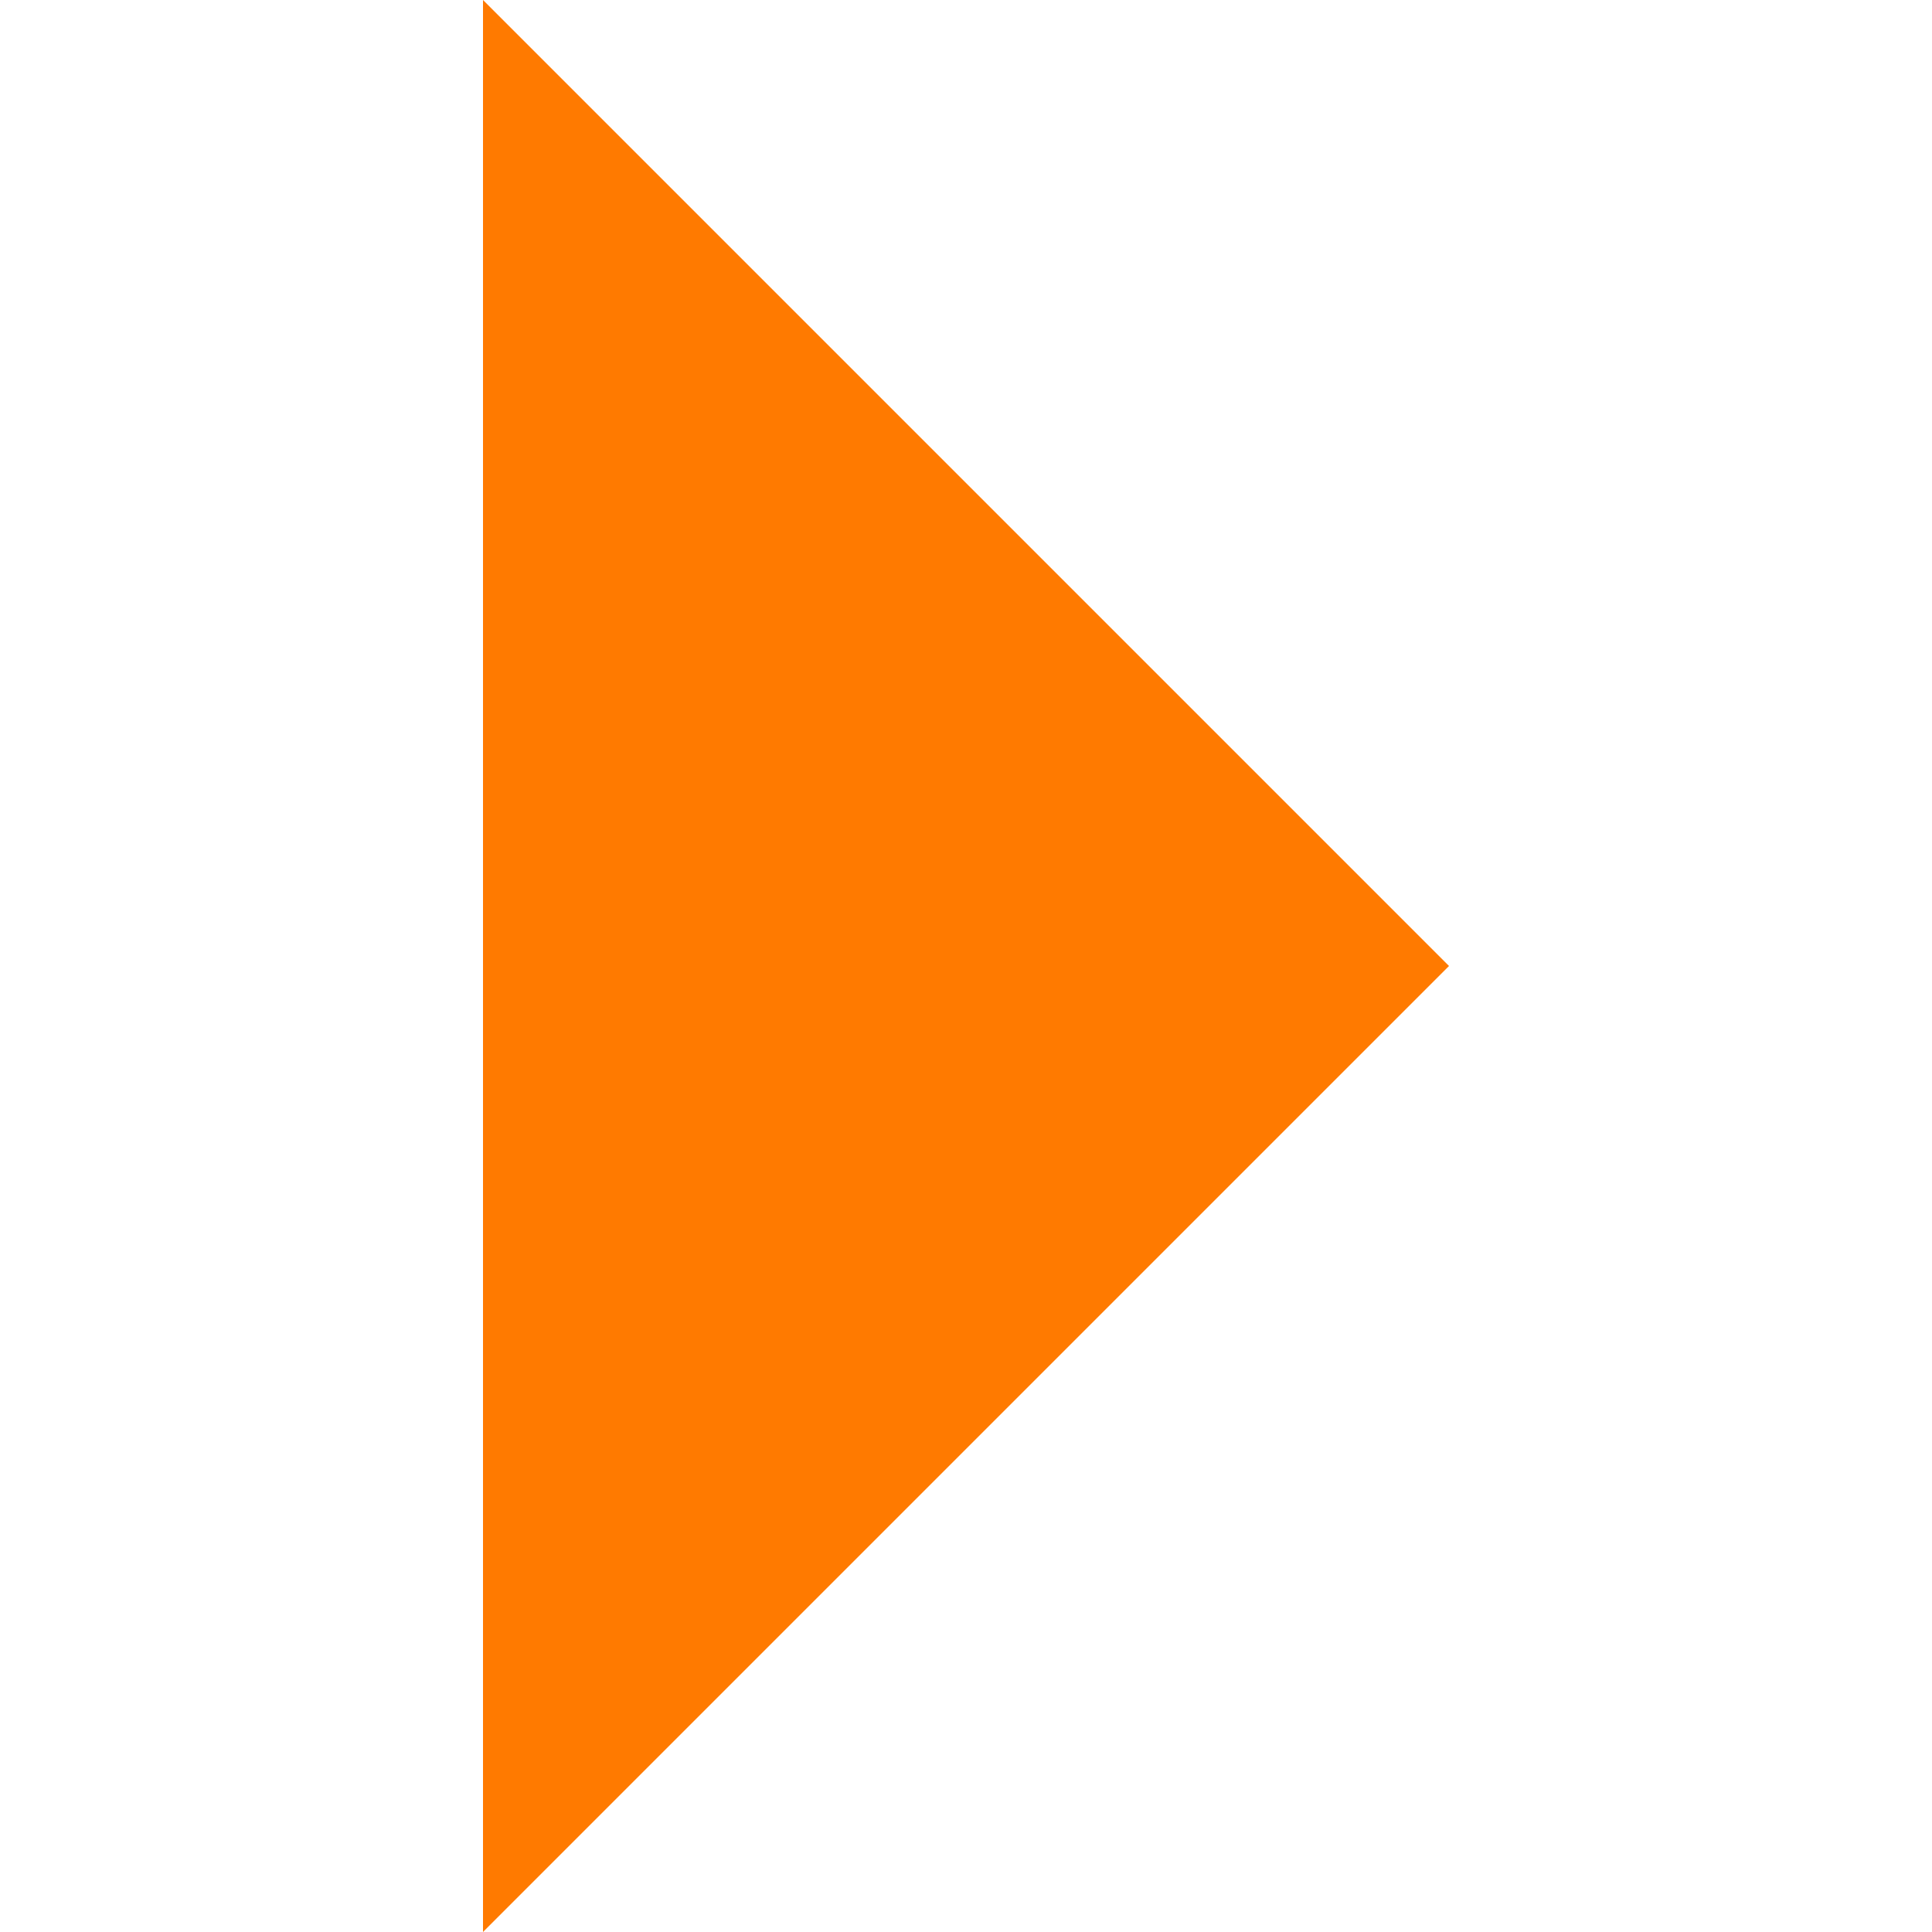<svg width="40" height="40" viewBox="0 0 40 40" fill="none" xmlns="http://www.w3.org/2000/svg">
<g clip-path="url(#clip0)">
<path d="M10 40L30 20L10 3.17993e-07L10 40Z" fill="#FF7A00"/>
</g>
<defs>
<clipPath id="clip0">
<rect y="40" width="40" height="40" transform="rotate(-90 0 40)" fill="white"/>
</clipPath>
</defs>
</svg>
